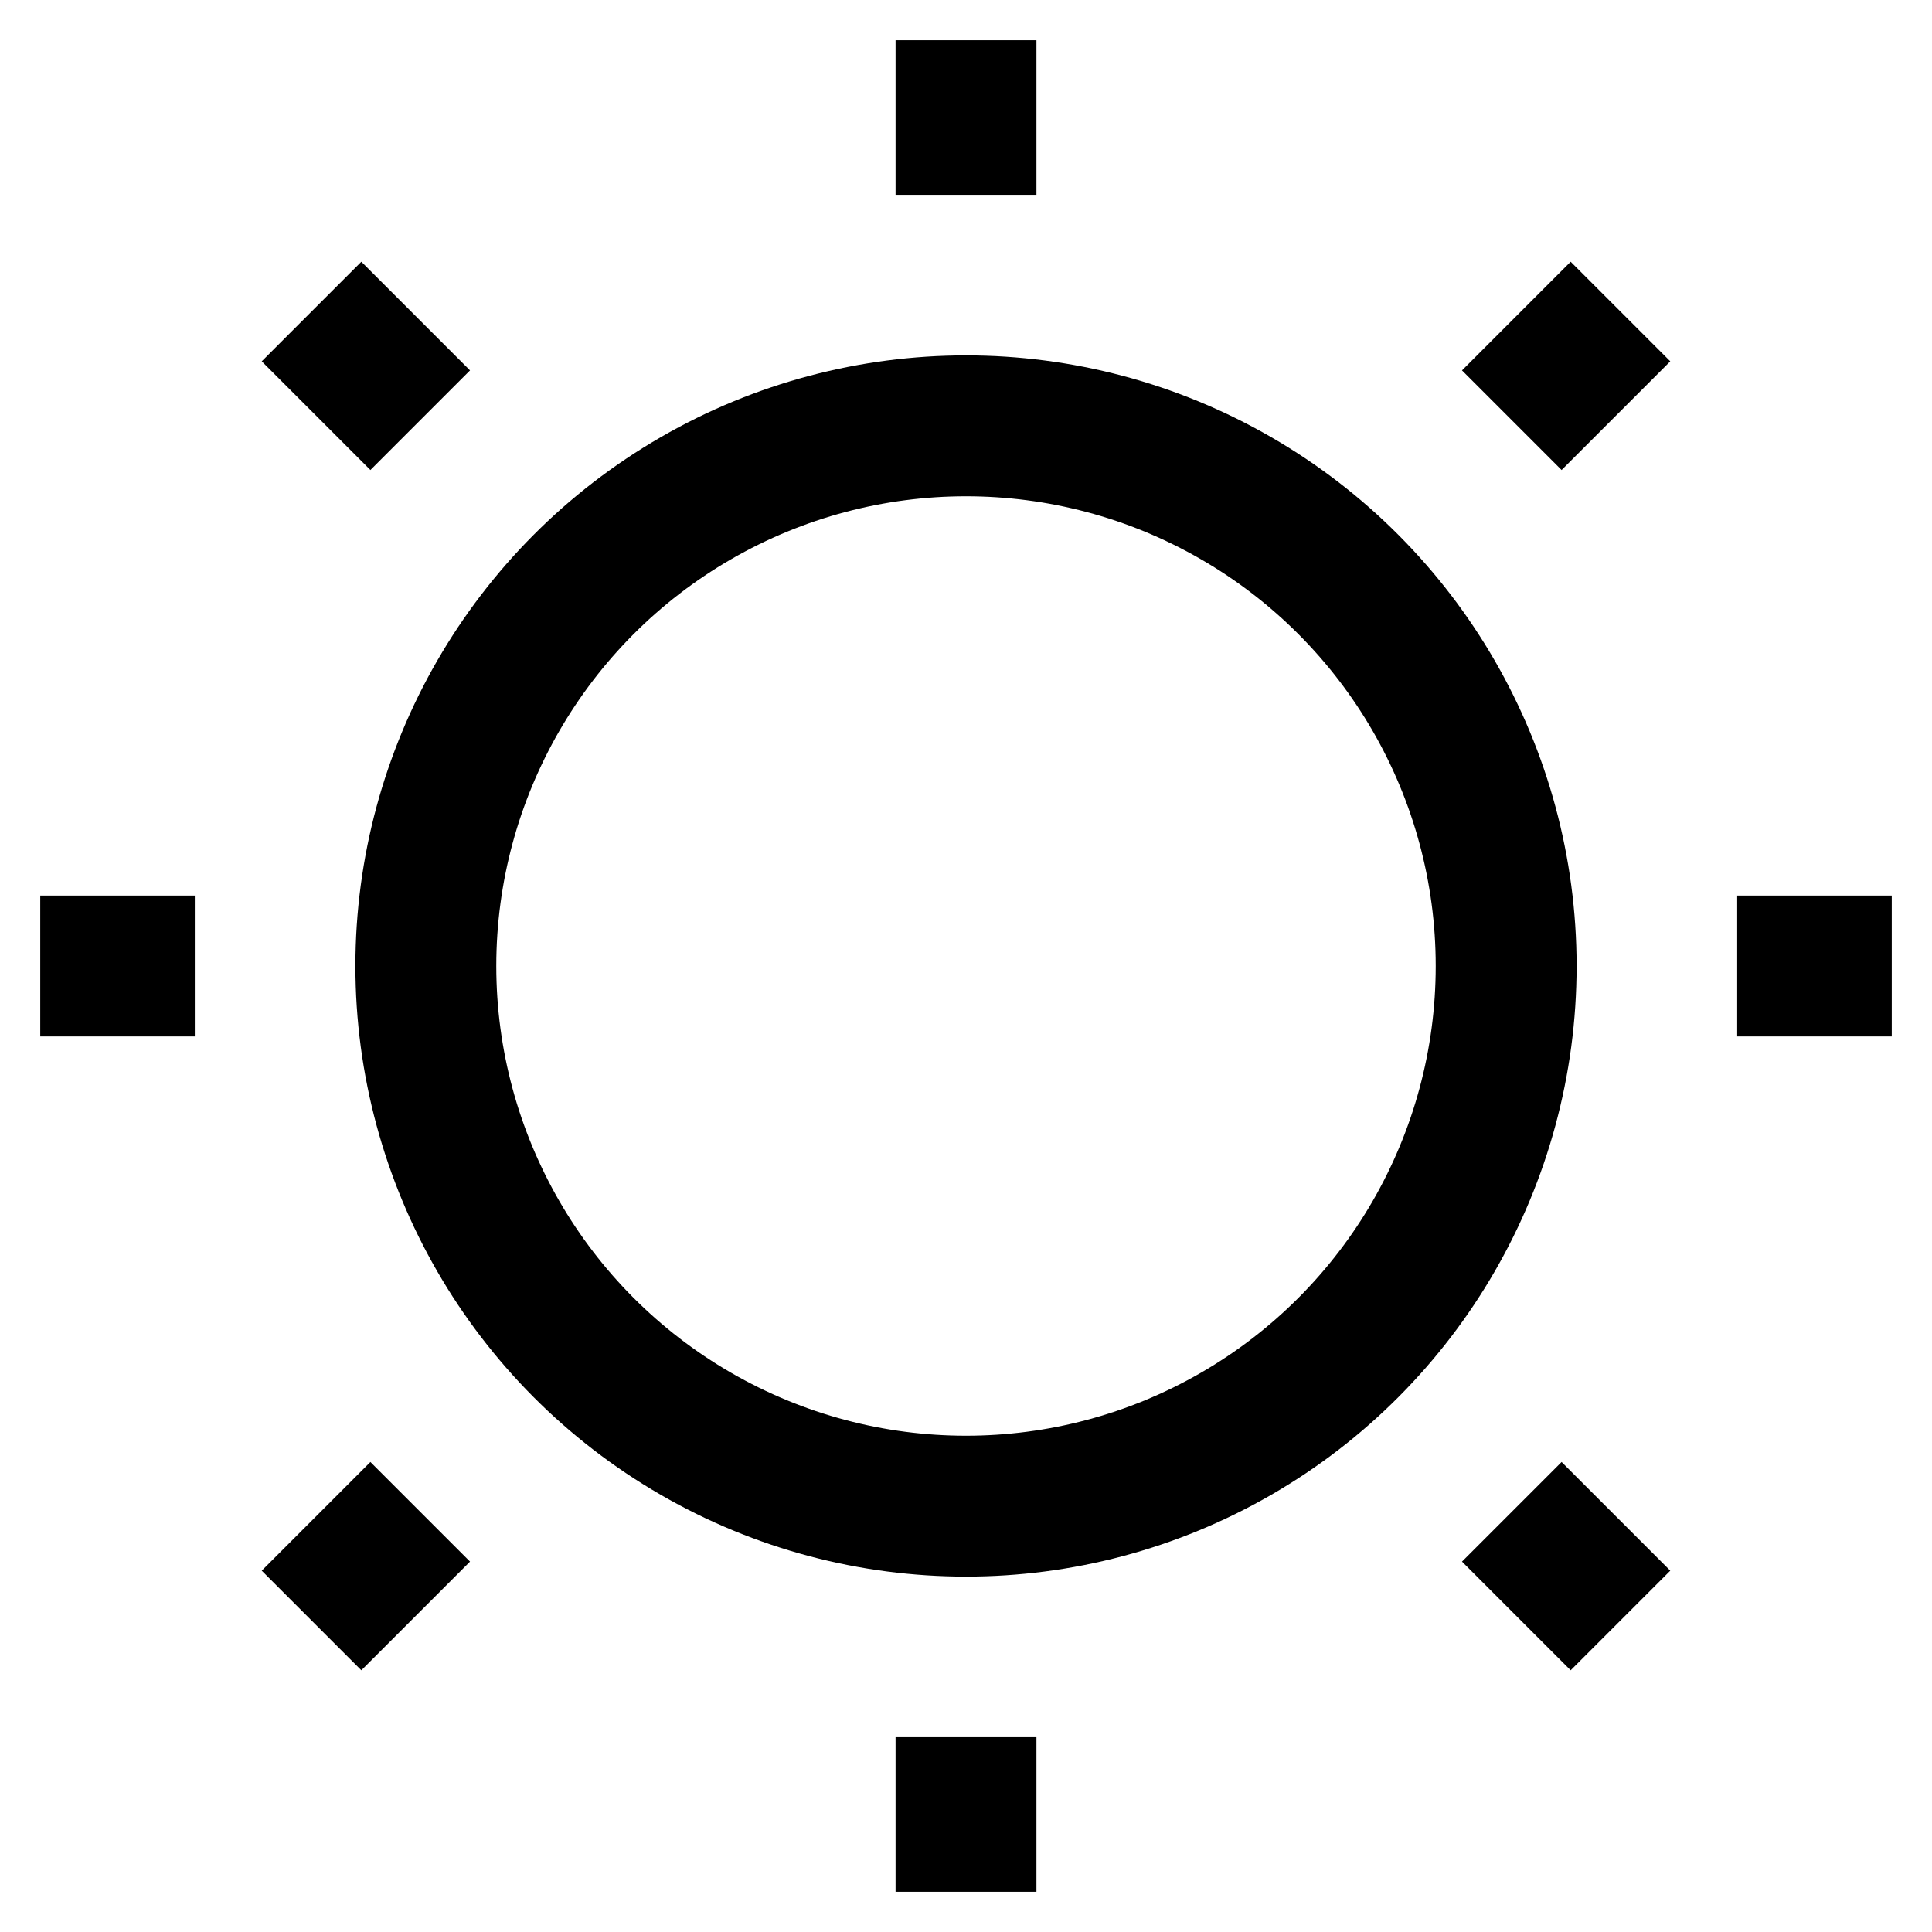 <svg xmlns="http://www.w3.org/2000/svg" viewBox="0 0 24 24" stroke-width="1.75" width="24" height="24"
  color="currentColor">
  <defs>
    <style>
      .sun-svg {
        fill: none;
        stroke: currentColor;
        stroke-miterlimit: 10
      }
    </style>
  </defs>
  <path class="sun-svg"
    d="M12 .5v1.92m0 19.16v1.92M23.5 12h-1.92M2.42 12H.5M12 .5v1.92m0 19.16v1.92M23.5 12h-1.92M2.42 12H.5m19.63-8.13-1.35 1.35M5.22 18.78l-1.35 1.35m16.26 0-1.35-1.35M5.22 5.22 3.87 3.87m16.26 0-1.35 1.35M5.22 18.78l-1.35 1.35m16.26 0-1.35-1.35M5.22 5.22 3.87 3.87" />
  <circle class="sun-svg" cx="12" cy="12" r="6.71" />
</svg>